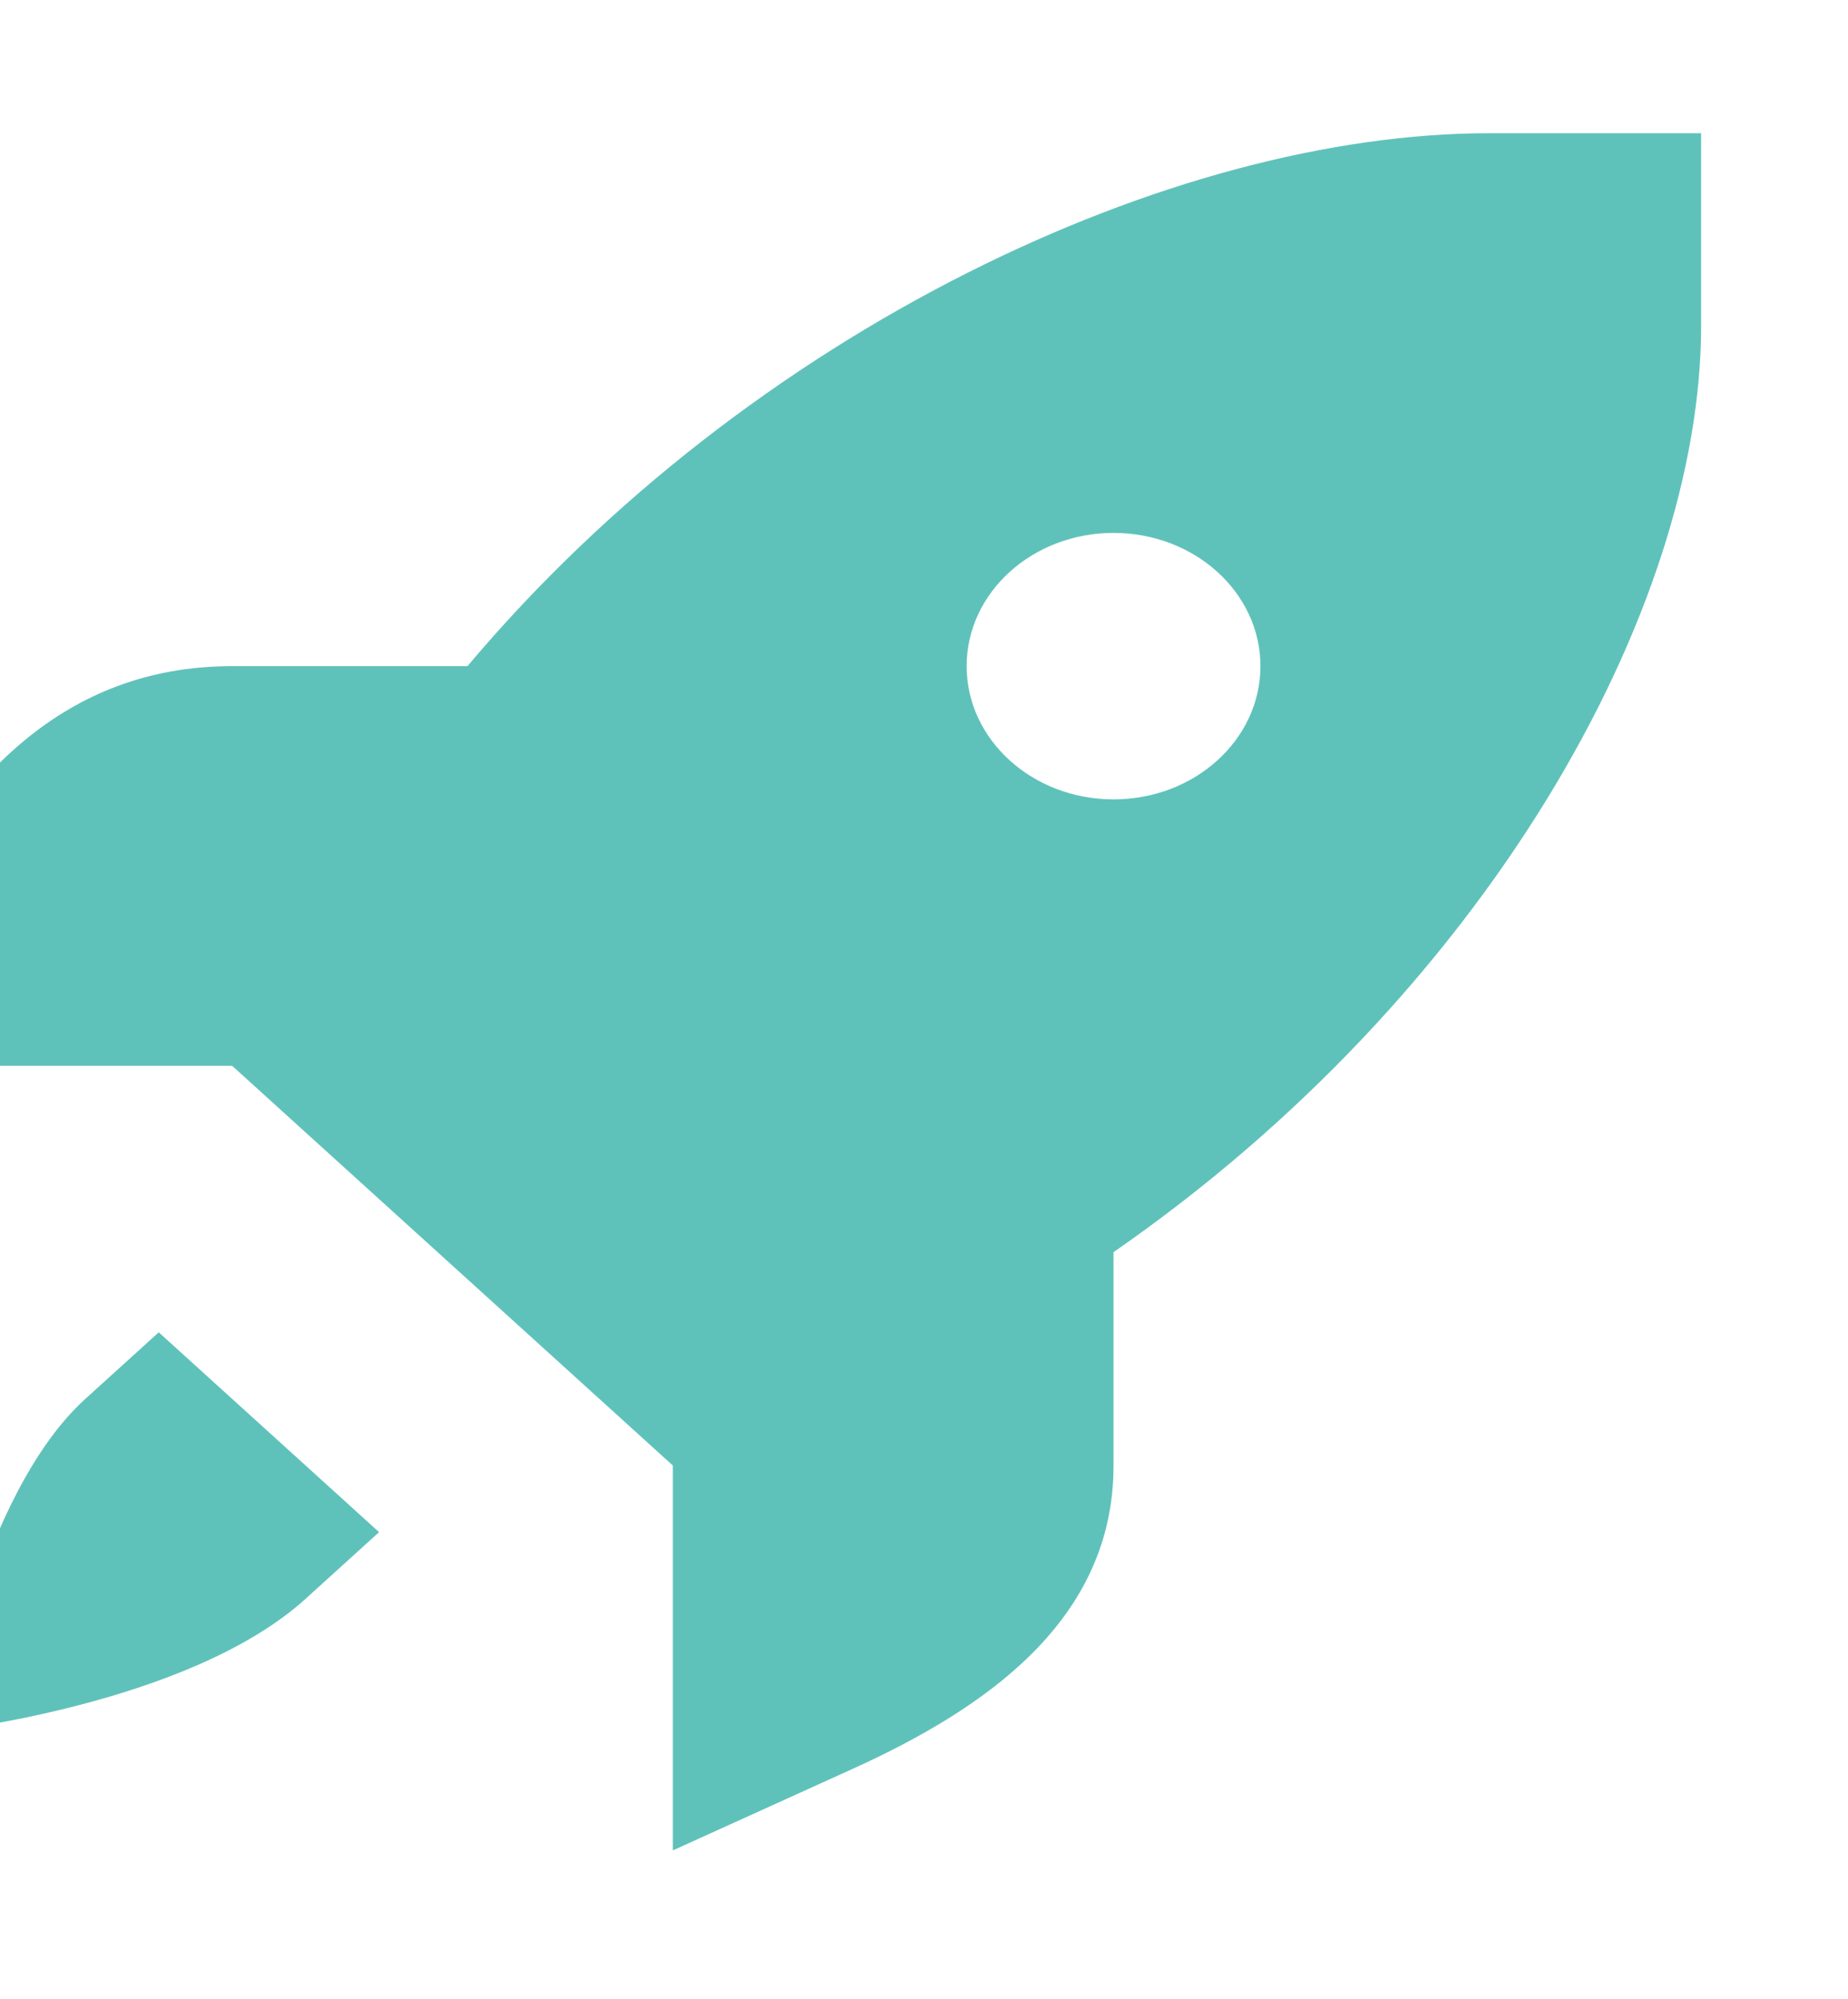 <svg width="208" height="225" viewBox="0 0 208 225" fill="none" xmlns="http://www.w3.org/2000/svg">
<path d="M167.571 14.994C132.122 14.994 84.555 37.05 52.613 74.97H26.133C6.999 74.97 -3.967 87.922 -11.518 101.619L-21.627 119.952H2.238H26.133L50.933 142.444L75.733 164.935V186.606V208.248L95.949 199.082C111.052 192.233 125.333 182.287 125.333 164.935V140.92C167.146 111.952 191.467 68.814 191.467 36.665V14.994H167.571ZM125.333 59.976C134.465 59.976 141.867 66.689 141.867 74.97C141.867 83.251 134.465 89.964 125.333 89.964C116.202 89.964 108.8 83.251 108.8 74.97C108.8 66.689 116.202 59.976 125.333 59.976ZM17.867 149.941L9.6 157.438C-2.34 168.266 -6.933 194.923 -6.933 194.923C-6.933 194.923 21.14 191.954 34.4 179.929L42.667 172.432L17.867 149.941Z" fill="#5FC2BA"/>
</svg>
